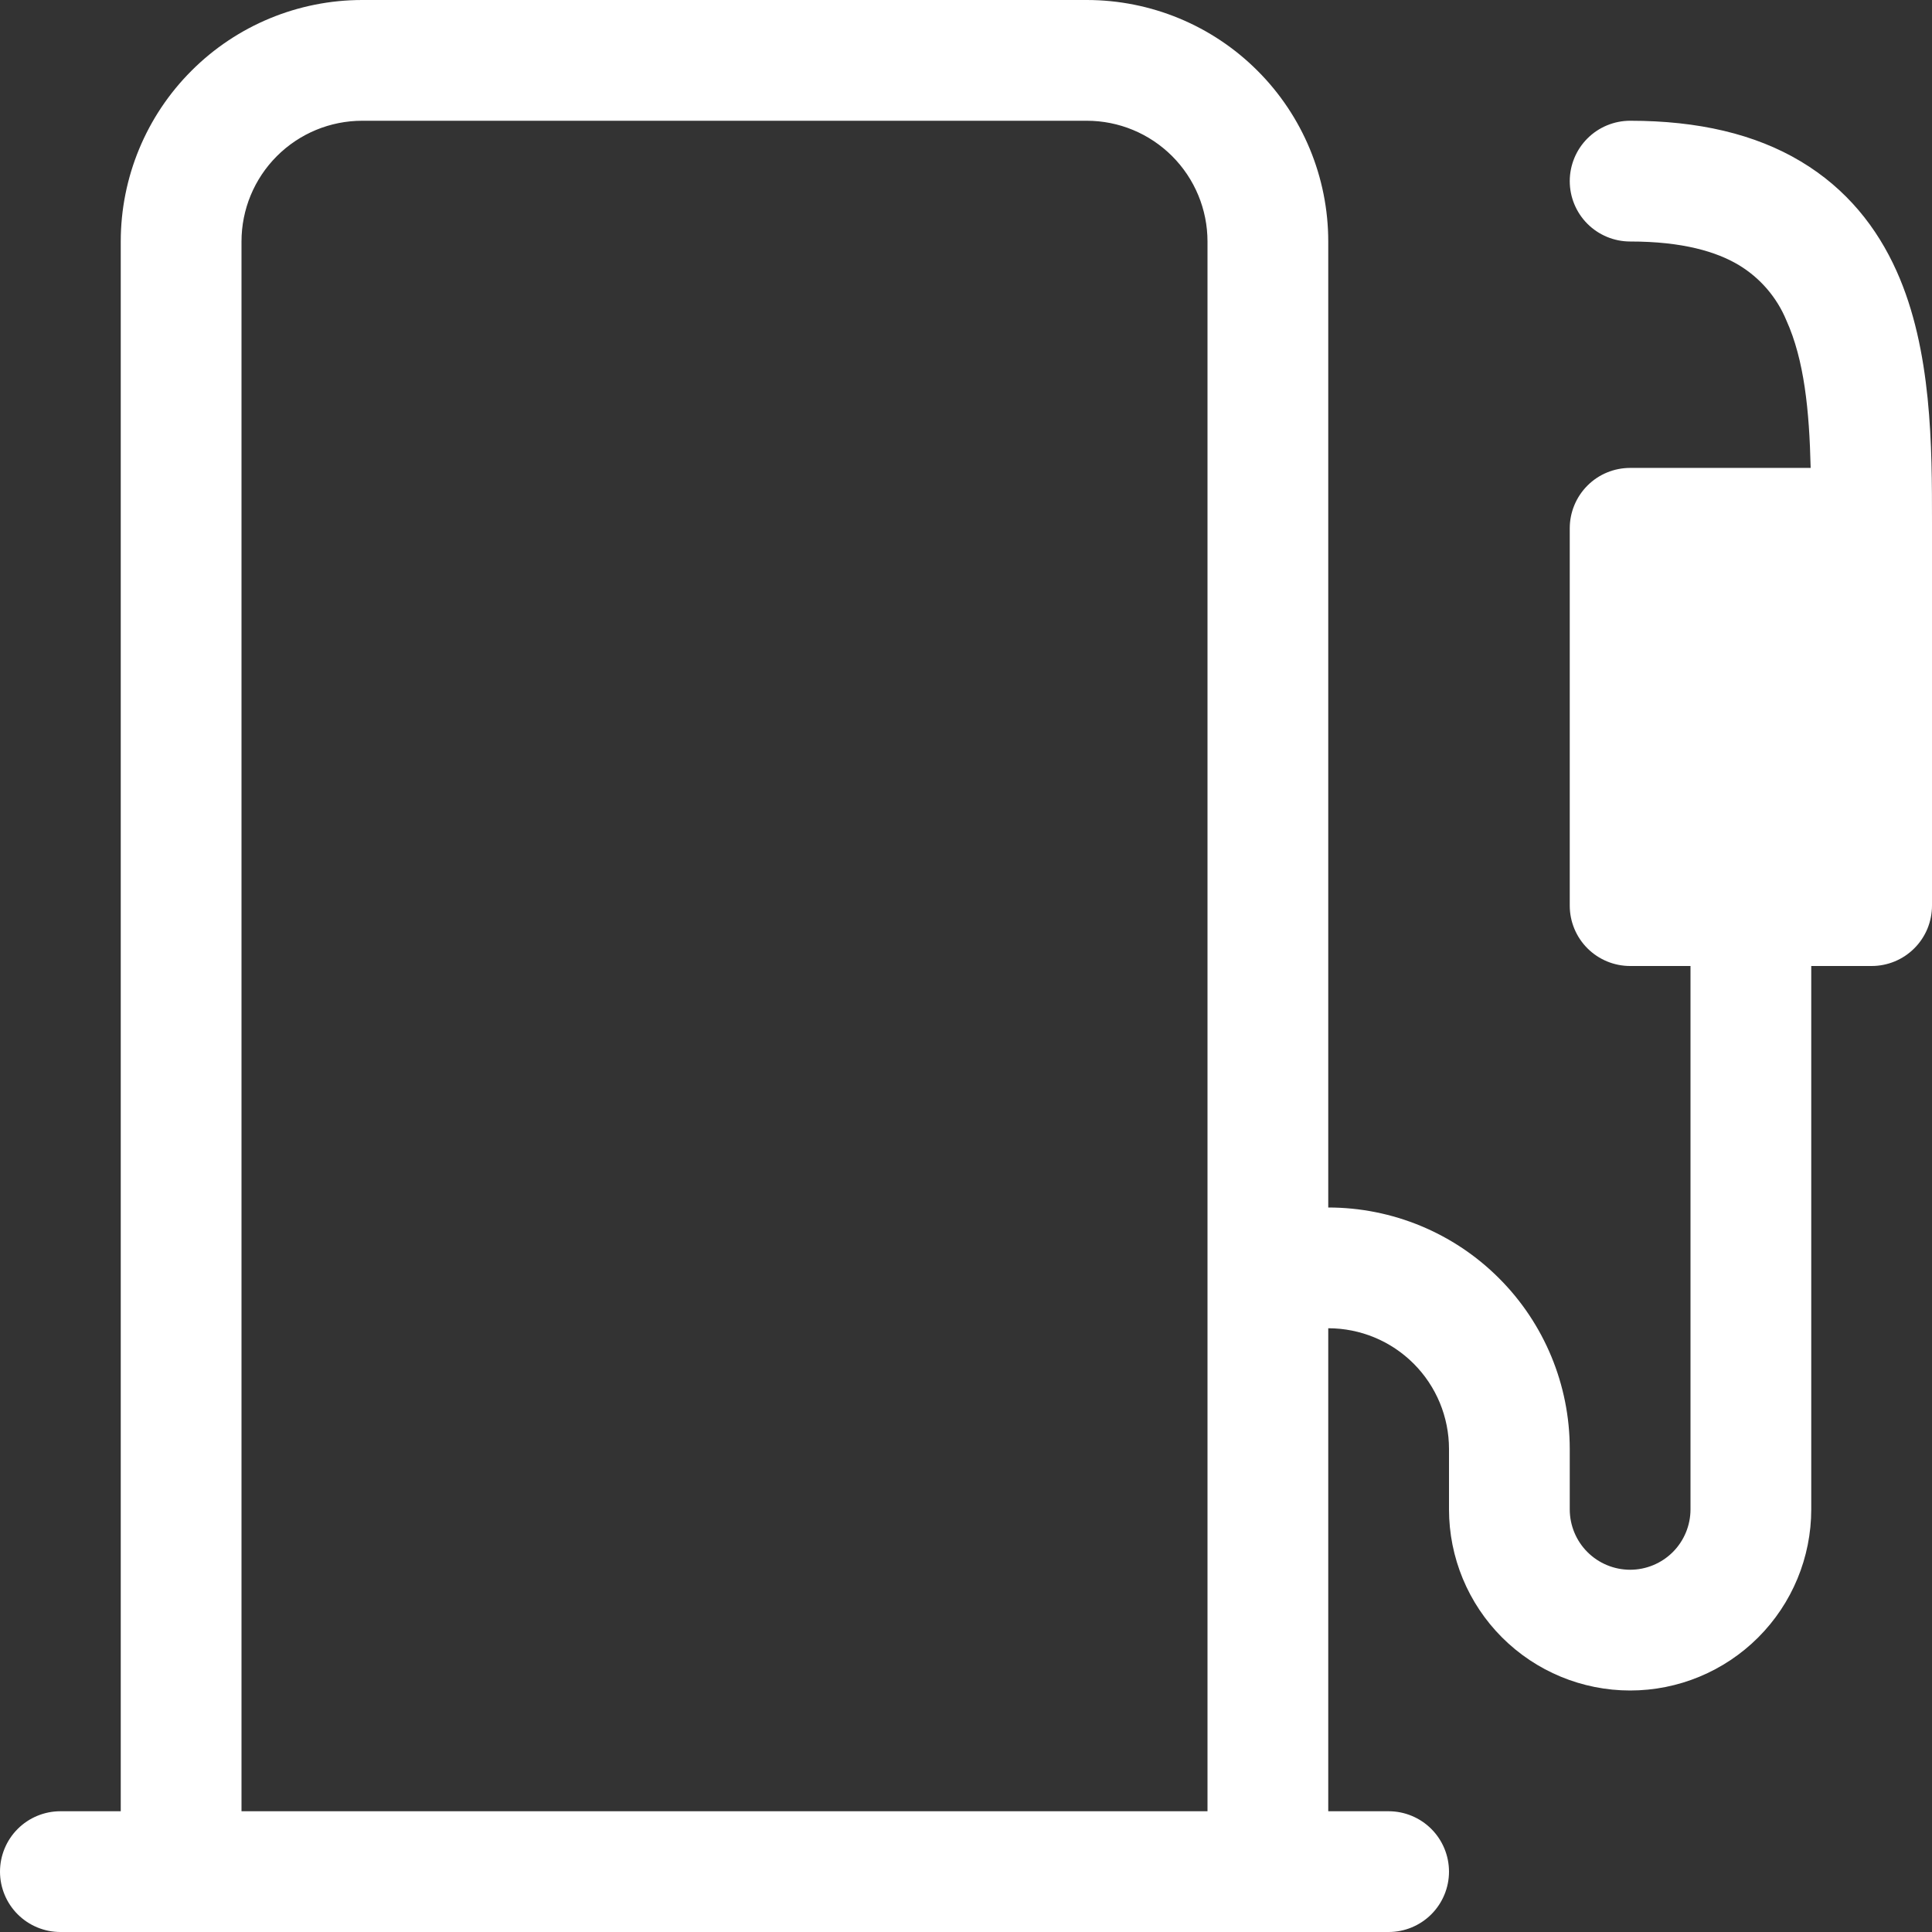 <svg width="26" height="26" viewBox="0 0 26 26" fill="#fff" xmlns="http://www.w3.org/2000/svg">
<rect x="0" y="0" width="26" height="26" fill="#333333" stroke="none"/>
<path d="M1.625 3.25C1.625 2.388 1.967 1.561 2.577 0.952C3.186 0.342 4.013 0 4.875 0L14.625 0C15.487 0 16.314 0.342 16.923 0.952C17.533 1.561 17.875 2.388 17.875 3.25V16.25C18.737 16.25 19.564 16.592 20.173 17.202C20.783 17.811 21.125 18.638 21.125 19.5V20.312C21.125 20.528 21.211 20.735 21.363 20.887C21.515 21.039 21.722 21.125 21.938 21.125C22.153 21.125 22.36 21.039 22.512 20.887C22.664 20.735 22.75 20.528 22.75 20.312V13H21.938C21.722 13 21.515 12.914 21.363 12.762C21.211 12.61 21.125 12.403 21.125 12.188V7.109C21.125 6.894 21.211 6.687 21.363 6.535C21.515 6.382 21.722 6.297 21.938 6.297H24.367C24.349 5.523 24.281 4.844 24.04 4.311C23.912 4.001 23.687 3.74 23.4 3.567C23.101 3.388 22.646 3.25 21.938 3.25C21.722 3.25 21.515 3.164 21.363 3.012C21.211 2.86 21.125 2.653 21.125 2.438C21.125 2.222 21.211 2.015 21.363 1.863C21.515 1.711 21.722 1.625 21.938 1.625C22.854 1.625 23.618 1.804 24.232 2.171C24.854 2.542 25.262 3.066 25.522 3.645C26.002 4.709 26 6.026 26 7.027V12.186C26 12.293 25.979 12.399 25.939 12.497C25.898 12.596 25.838 12.686 25.763 12.761C25.687 12.837 25.598 12.897 25.499 12.938C25.4 12.979 25.294 13 25.188 13H24.375V20.312C24.375 20.959 24.118 21.579 23.661 22.036C23.204 22.493 22.584 22.75 21.938 22.75C21.291 22.75 20.671 22.493 20.214 22.036C19.757 21.579 19.5 20.959 19.5 20.312V19.5C19.5 19.069 19.329 18.656 19.024 18.351C18.719 18.046 18.306 17.875 17.875 17.875V24.375H18.688C18.903 24.375 19.11 24.461 19.262 24.613C19.414 24.765 19.5 24.972 19.5 25.188C19.5 25.403 19.414 25.61 19.262 25.762C19.11 25.914 18.903 26 18.688 26H0.812C0.597 26 0.39 25.914 0.238 25.762C0.086 25.61 0 25.403 0 25.188C0 24.972 0.086 24.765 0.238 24.613C0.39 24.461 0.597 24.375 0.812 24.375H1.625V3.25ZM16.25 3.25C16.25 2.819 16.079 2.406 15.774 2.101C15.469 1.796 15.056 1.625 14.625 1.625H4.875C4.444 1.625 4.031 1.796 3.726 2.101C3.421 2.406 3.25 2.819 3.25 3.25V24.375H16.25V3.25Z" fill="#fff"/>
</svg>
